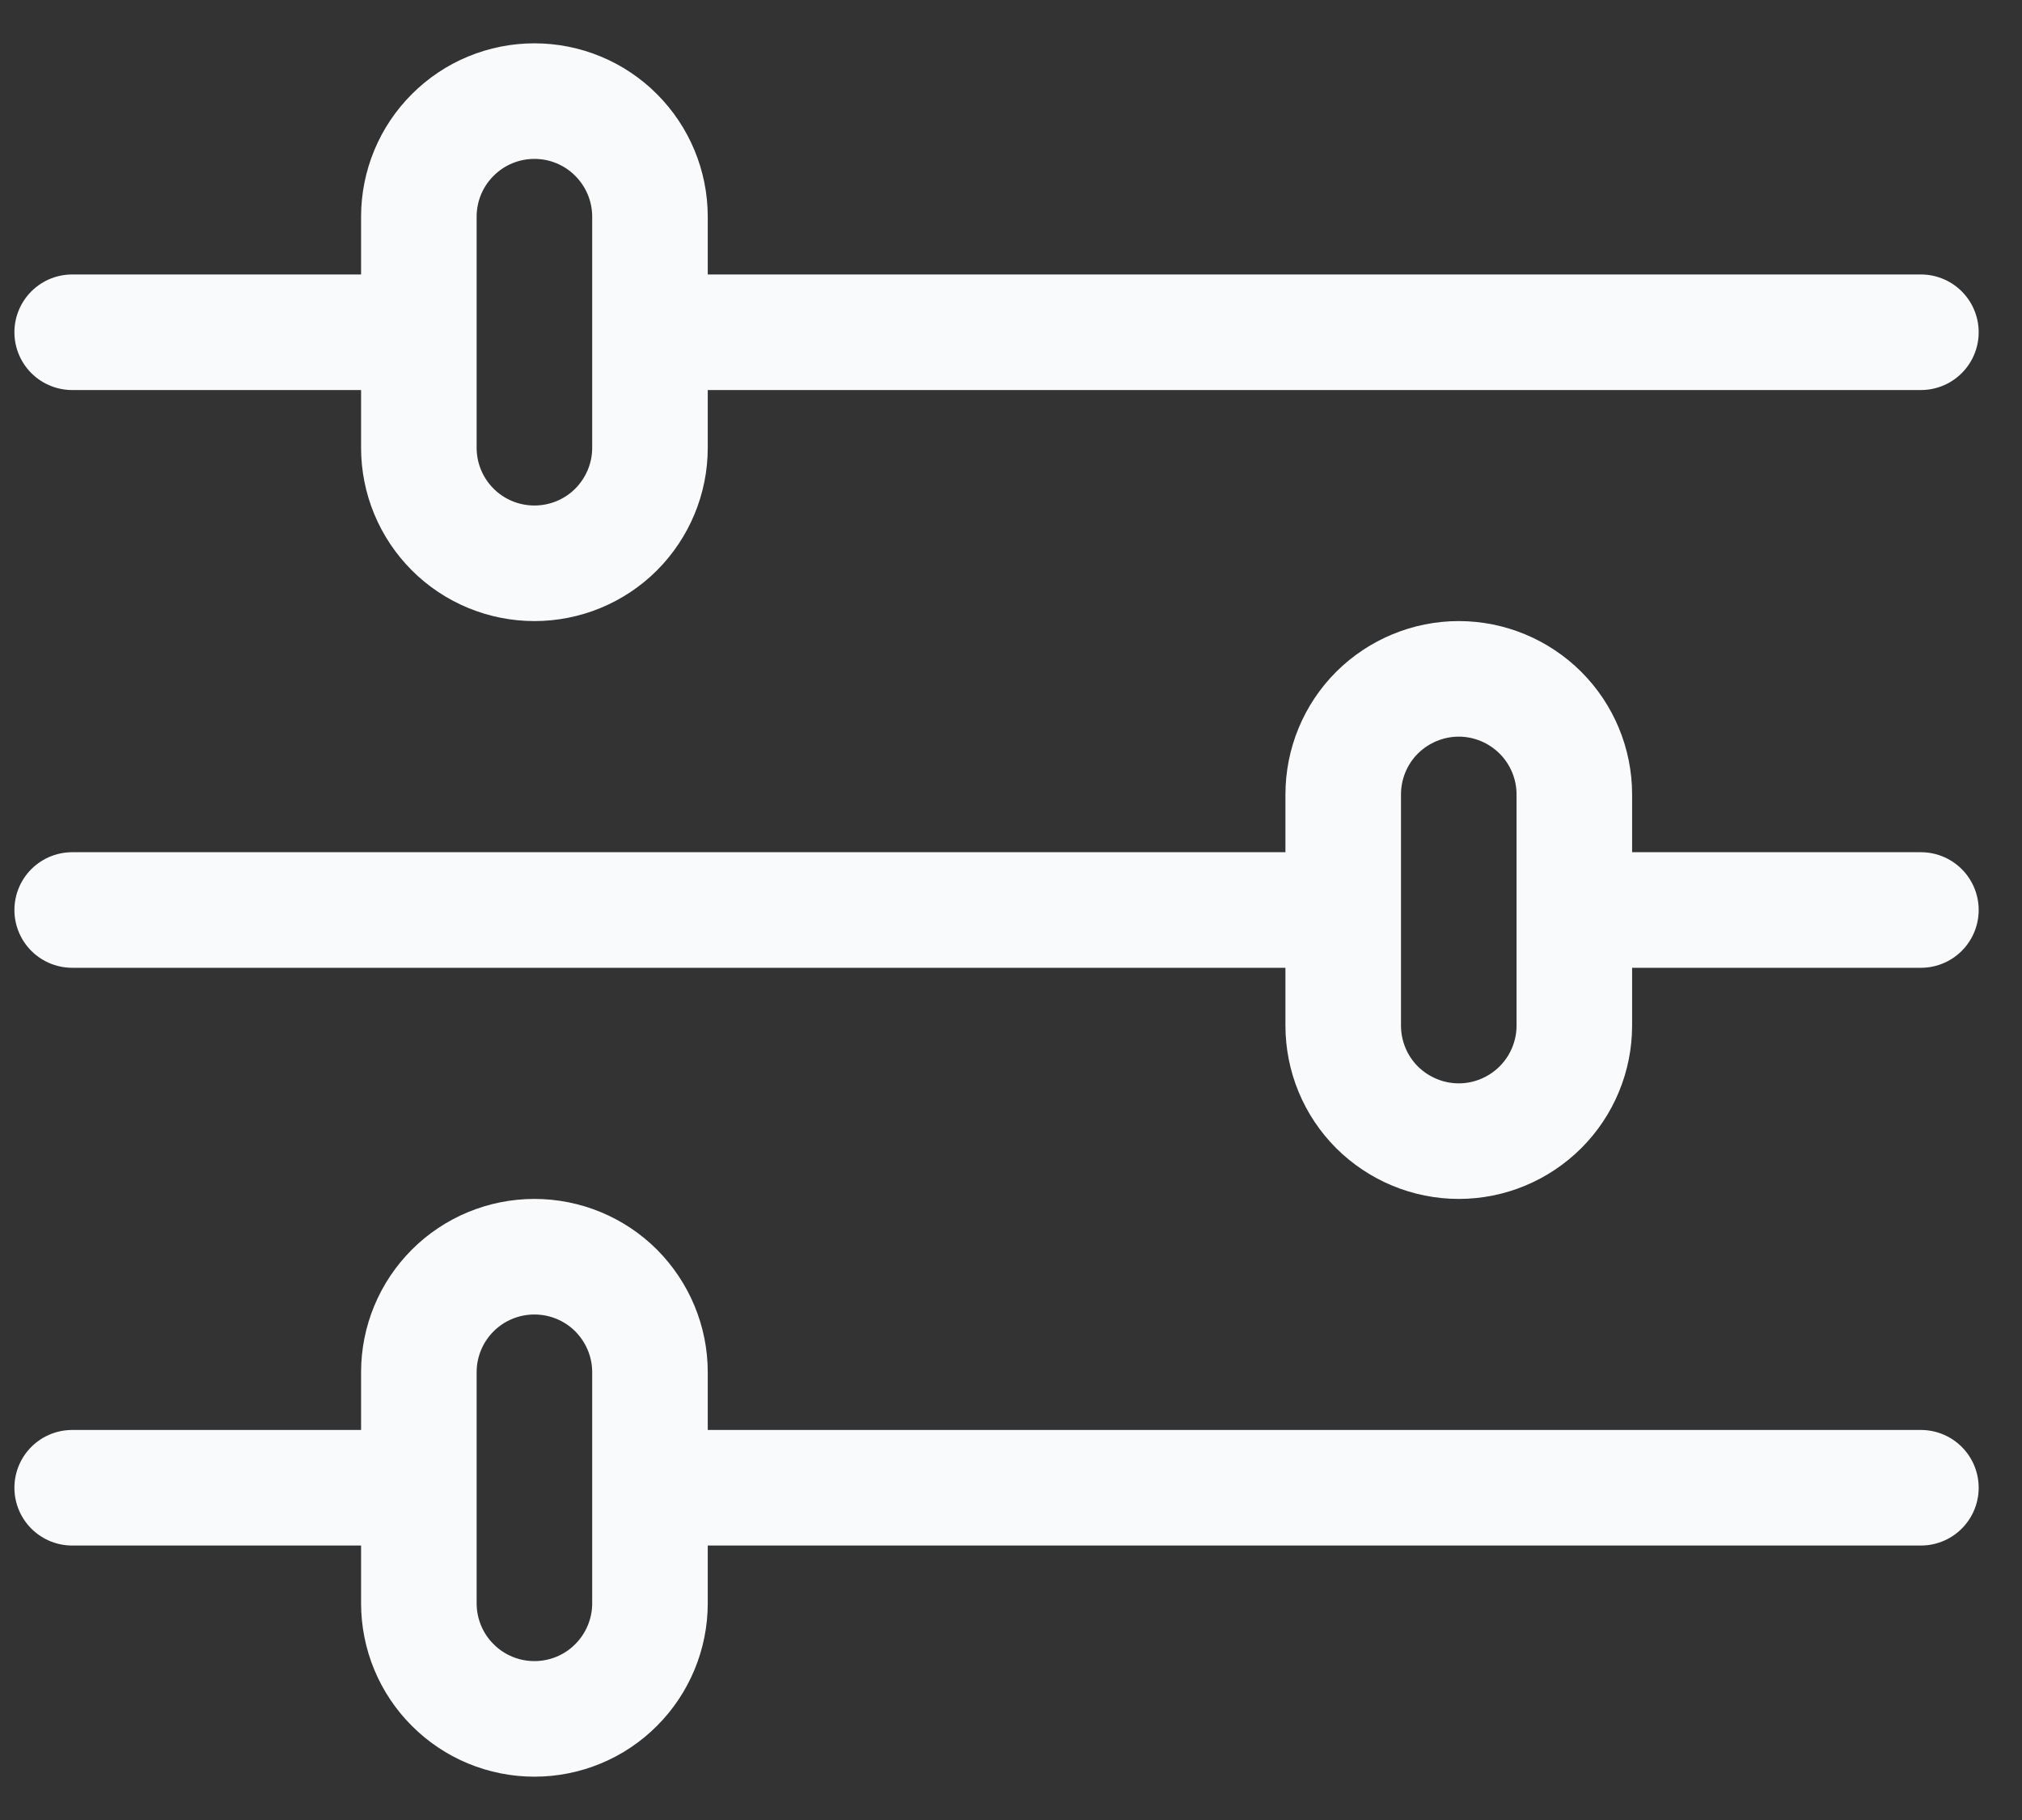 <svg width="20" height="18" viewBox="0 0 20 18" fill="none" xmlns="http://www.w3.org/2000/svg">
<rect x="0" y="0" width="20" height="18" fill="#333333" stroke="none"/>
<path d="M19 3.286H6.429M4.143 3.286H0.714M19 14.714H6.429M4.143 14.714H0.714M13.286 9H0.714M19 9H15.572M5.286 1C5.589 1 5.88 1.12 6.094 1.335C6.308 1.549 6.429 1.84 6.429 2.143V4.429C6.429 4.732 6.308 5.022 6.094 5.237C5.88 5.451 5.589 5.571 5.286 5.571C4.983 5.571 4.692 5.451 4.478 5.237C4.263 5.022 4.143 4.732 4.143 4.429V2.143C4.143 1.84 4.263 1.549 4.478 1.335C4.692 1.12 4.983 1 5.286 1ZM5.286 12.429C5.589 12.429 5.88 12.549 6.094 12.763C6.308 12.978 6.429 13.268 6.429 13.571V15.857C6.429 16.16 6.308 16.451 6.094 16.665C5.88 16.88 5.589 17 5.286 17C4.983 17 4.692 16.88 4.478 16.665C4.263 16.451 4.143 16.16 4.143 15.857V13.571C4.143 13.268 4.263 12.978 4.478 12.763C4.692 12.549 4.983 12.429 5.286 12.429ZM14.429 6.714C14.732 6.714 15.022 6.835 15.237 7.049C15.451 7.263 15.572 7.554 15.572 7.857V10.143C15.572 10.446 15.451 10.737 15.237 10.951C15.022 11.165 14.732 11.286 14.429 11.286C14.126 11.286 13.835 11.165 13.62 10.951C13.406 10.737 13.286 10.446 13.286 10.143V7.857C13.286 7.554 13.406 7.263 13.62 7.049C13.835 6.835 14.126 6.714 14.429 6.714Z" stroke="#F9FAFB" stroke-width="1.143" stroke-linecap="round" stroke-linejoin="round"/>
</svg>

